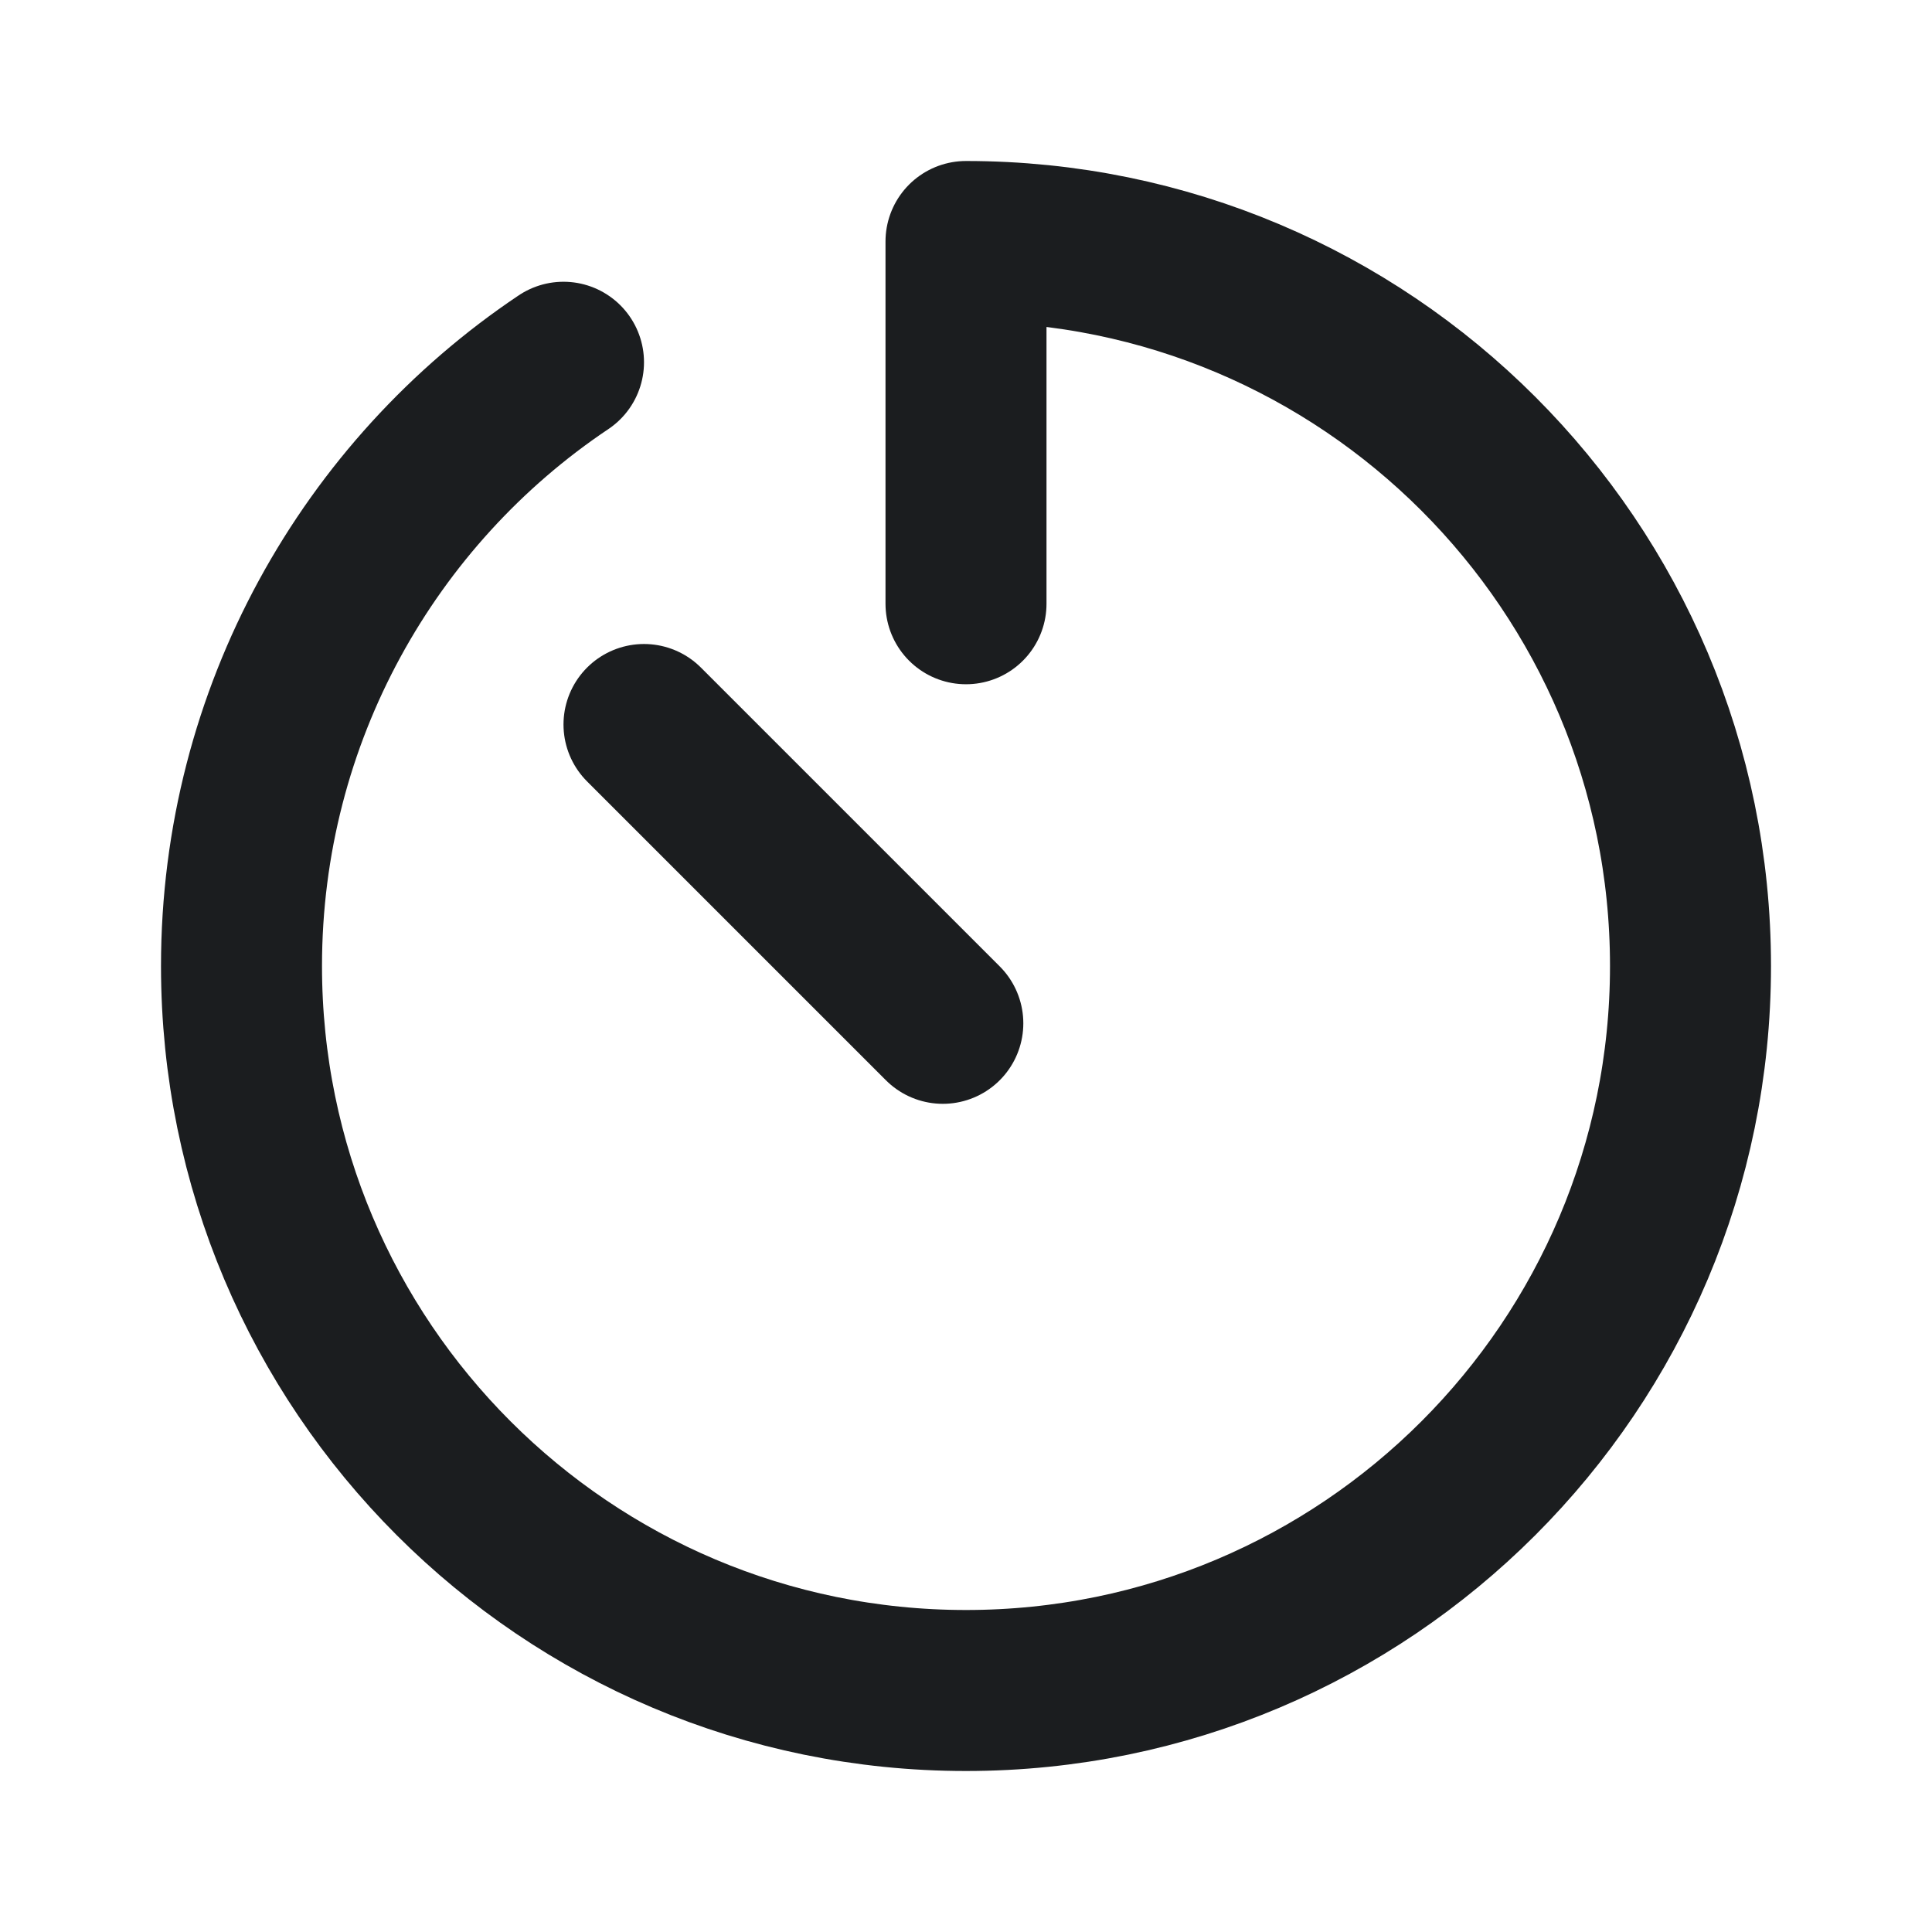 <svg width="24" height="24" viewBox="0 0 24 24" fill="none" xmlns="http://www.w3.org/2000/svg">
<path d="M12 7.5V3C16.971 3 21 7.029 21 12C21 16.971 16.971 21 12 21C7.029 21 3 16.971 3 12C3 8.88 4.588 6.115 7 4.5" stroke="#1B1D1F" stroke-width="2" stroke-linecap="round" stroke-linejoin="round"/>
<path d="M8 9L11.712 12.712" stroke="#1B1D1F" stroke-width="2" stroke-linecap="round" stroke-linejoin="round"/>
</svg>

